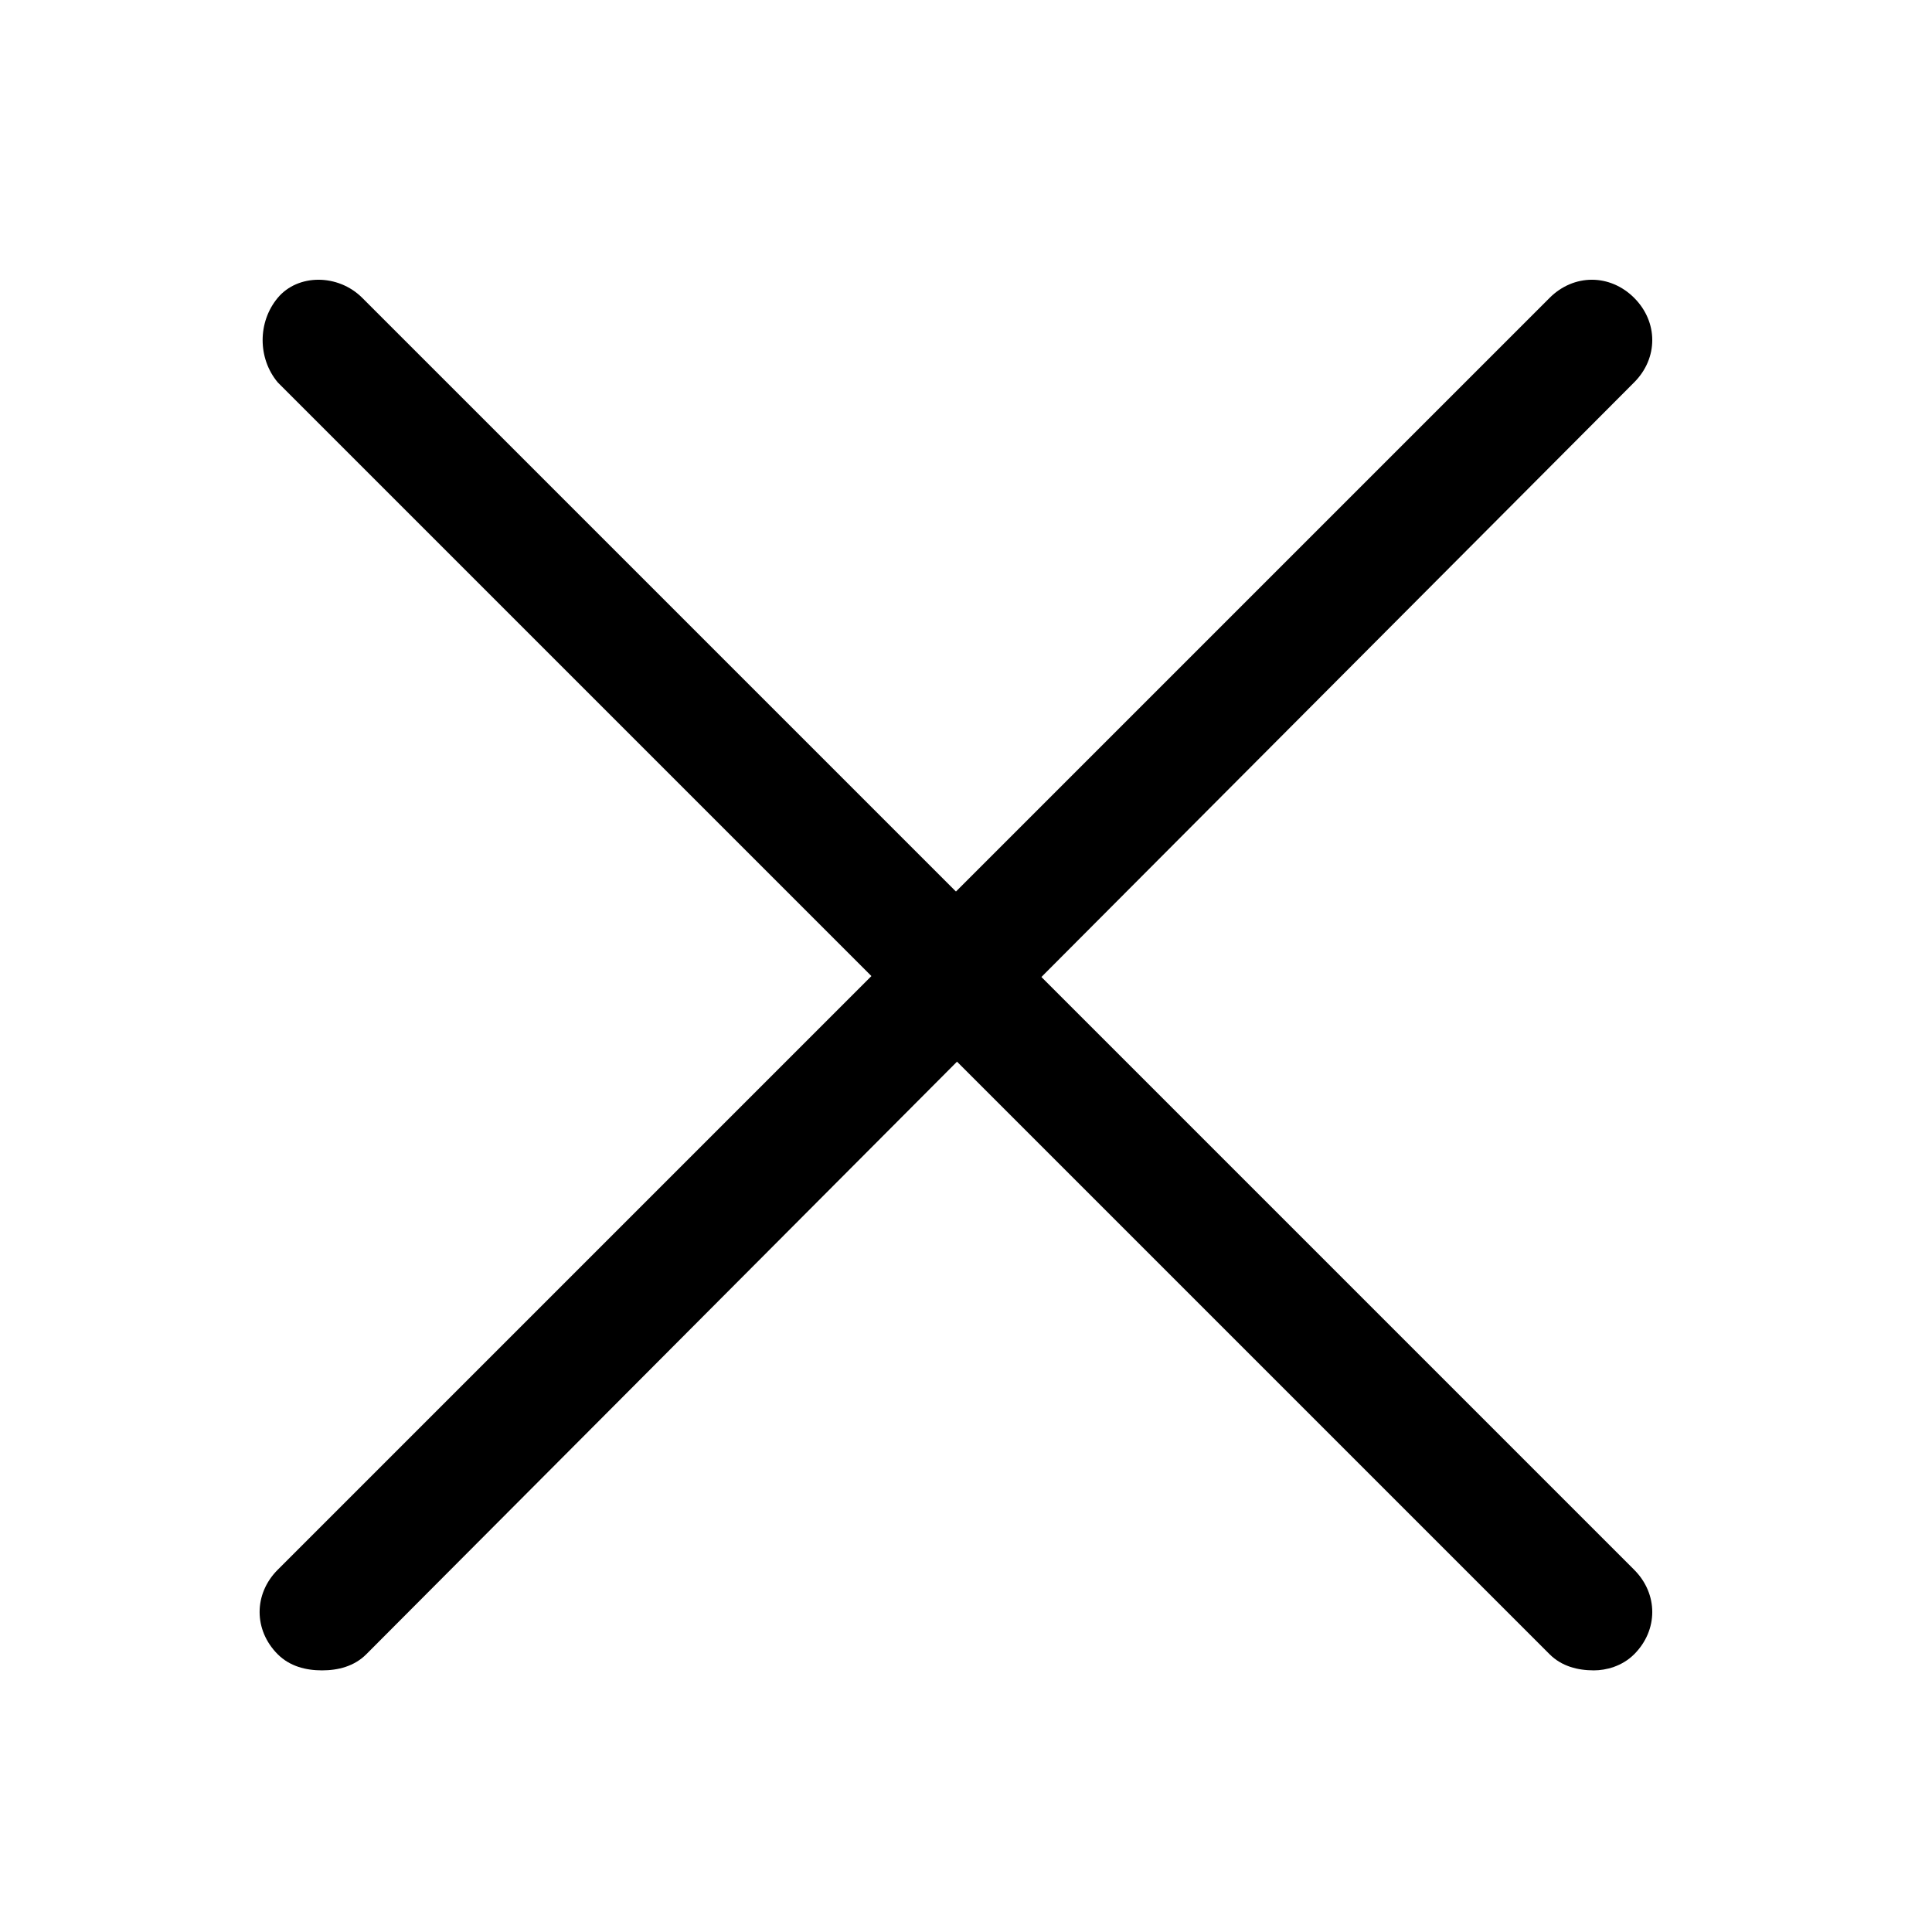 <?xml version="1.0" standalone="no"?><!DOCTYPE svg PUBLIC "-//W3C//DTD SVG 1.1//EN" "http://www.w3.org/Graphics/SVG/1.1/DTD/svg11.dtd"><svg t="1667736372171" class="icon" viewBox="0 0 1024 1024" version="1.1" xmlns="http://www.w3.org/2000/svg" p-id="13367" xmlns:xlink="http://www.w3.org/1999/xlink" width="200" height="200"><path d="M170.667 885.333c-8.533 0-17.067-2.133-23.467-8.533-12.8-12.8-12.8-32 0-44.8L821.333 157.867c12.8-12.8 32-12.8 44.8 0s12.8 32 0 44.8L194.133 876.8c-6.4 6.4-14.933 8.533-23.467 8.533z" p-id="13368"></path><path d="M844.8 885.333c-8.533 0-17.067-2.133-23.467-8.533L147.2 202.667c-10.667-12.8-10.667-32 0-44.8s32-12.8 44.8 0L866.133 832c12.8 12.8 12.8 32 0 44.8-6.4 6.4-14.933 8.533-21.333 8.533z" p-id="13369"></path></svg>